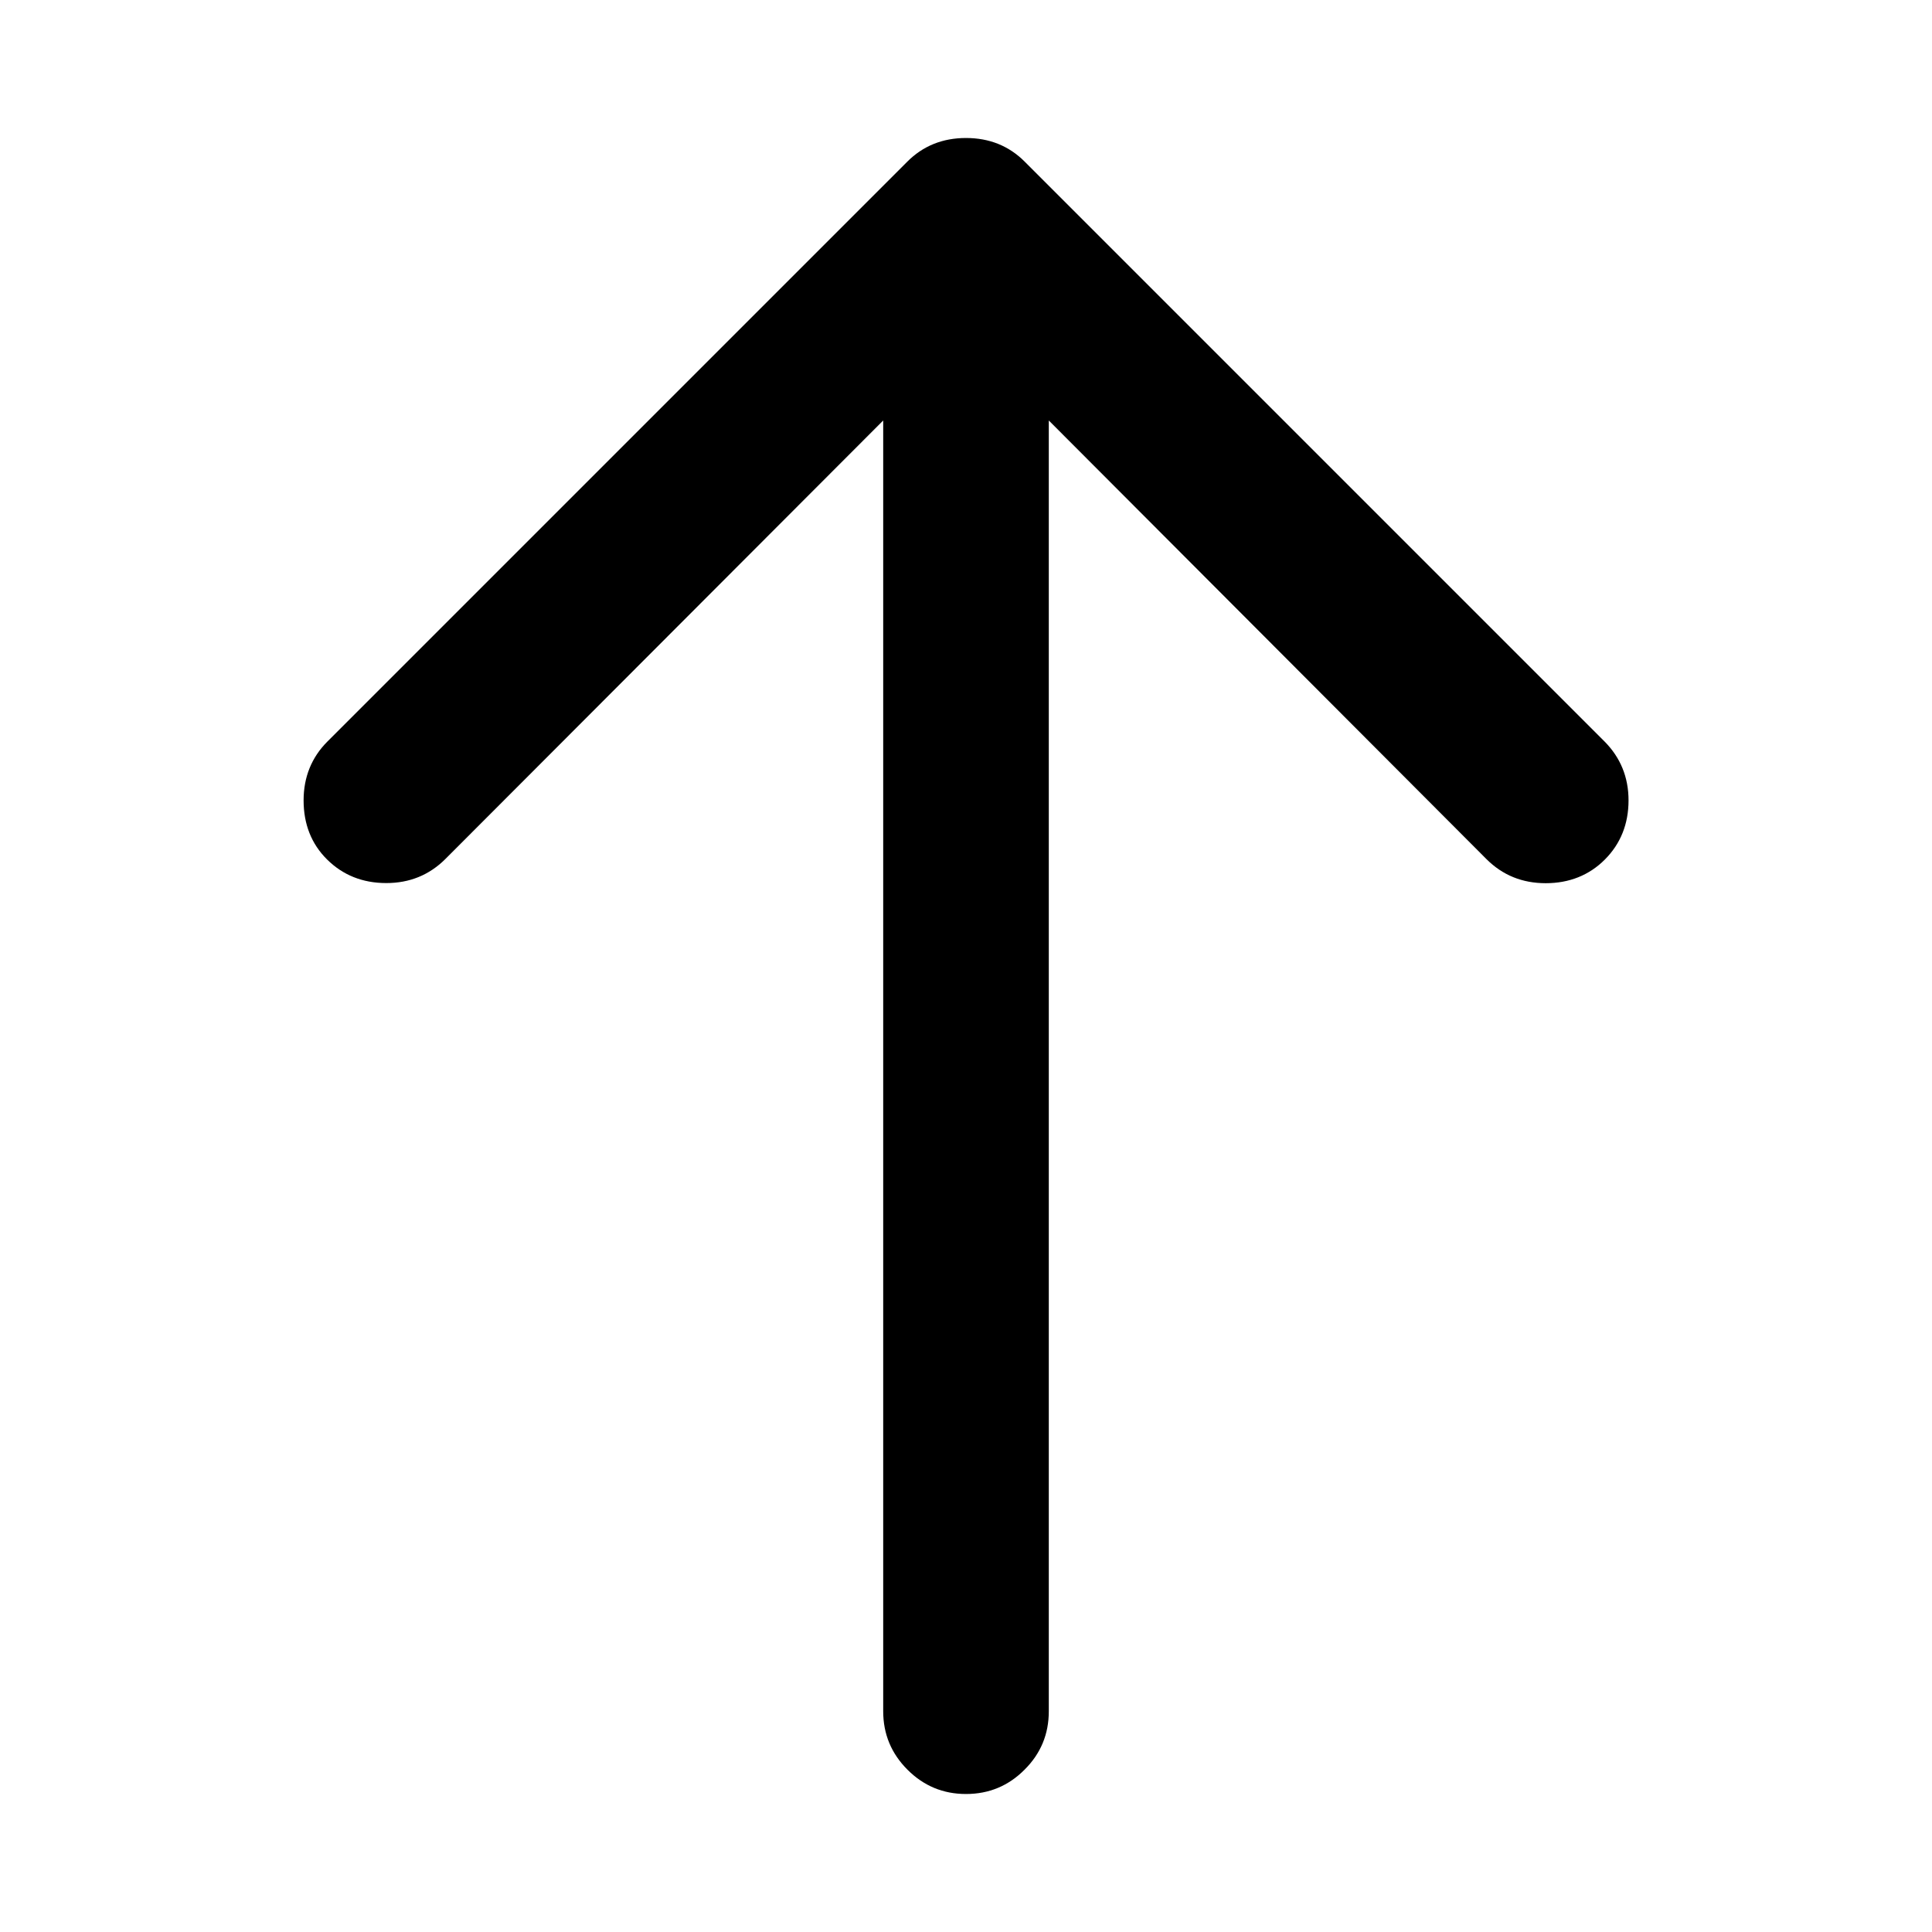 <?xml version="1.0" encoding="utf-8"?>
<!-- Generator: Adobe Illustrator 16.0.3, SVG Export Plug-In . SVG Version: 6.00 Build 0)  -->
<!DOCTYPE svg PUBLIC "-//W3C//DTD SVG 1.1//EN" "http://www.w3.org/Graphics/SVG/1.1/DTD/svg11.dtd">
<svg version="1.1" id="Layer_1" xmlns="http://www.w3.org/2000/svg" xmlns:xlink="http://www.w3.org/1999/xlink" x="0px" y="0px"
	 width="14px" height="14px" viewBox="9 9 14 14" enable-background="new 9 9 14 14" xml:space="preserve">
<path d="M16,10c0.169,0,0.312,0.057,0.427,0.173l4.2,4.2c0.115,0.116,0.174,0.258,0.174,0.427c0,0.171-0.058,0.315-0.172,0.429
	c-0.113,0.113-0.257,0.171-0.428,0.171c-0.17,0-0.312-0.058-0.428-0.173L16.6,12.047V21.4c0,0.166-0.058,0.307-0.176,0.424
	C16.308,21.941,16.166,22,16,22s-0.307-0.059-0.424-0.176S15.4,21.566,15.4,21.4v-9.353l-3.174,3.179
	c-0.116,0.115-0.258,0.173-0.427,0.173c-0.172,0-0.315-0.058-0.429-0.171C11.256,15.115,11.2,14.971,11.2,14.8
	c0-0.169,0.058-0.312,0.173-0.427l4.2-4.2C15.688,10.057,15.831,10,16,10L16,10z"/>
</svg>
